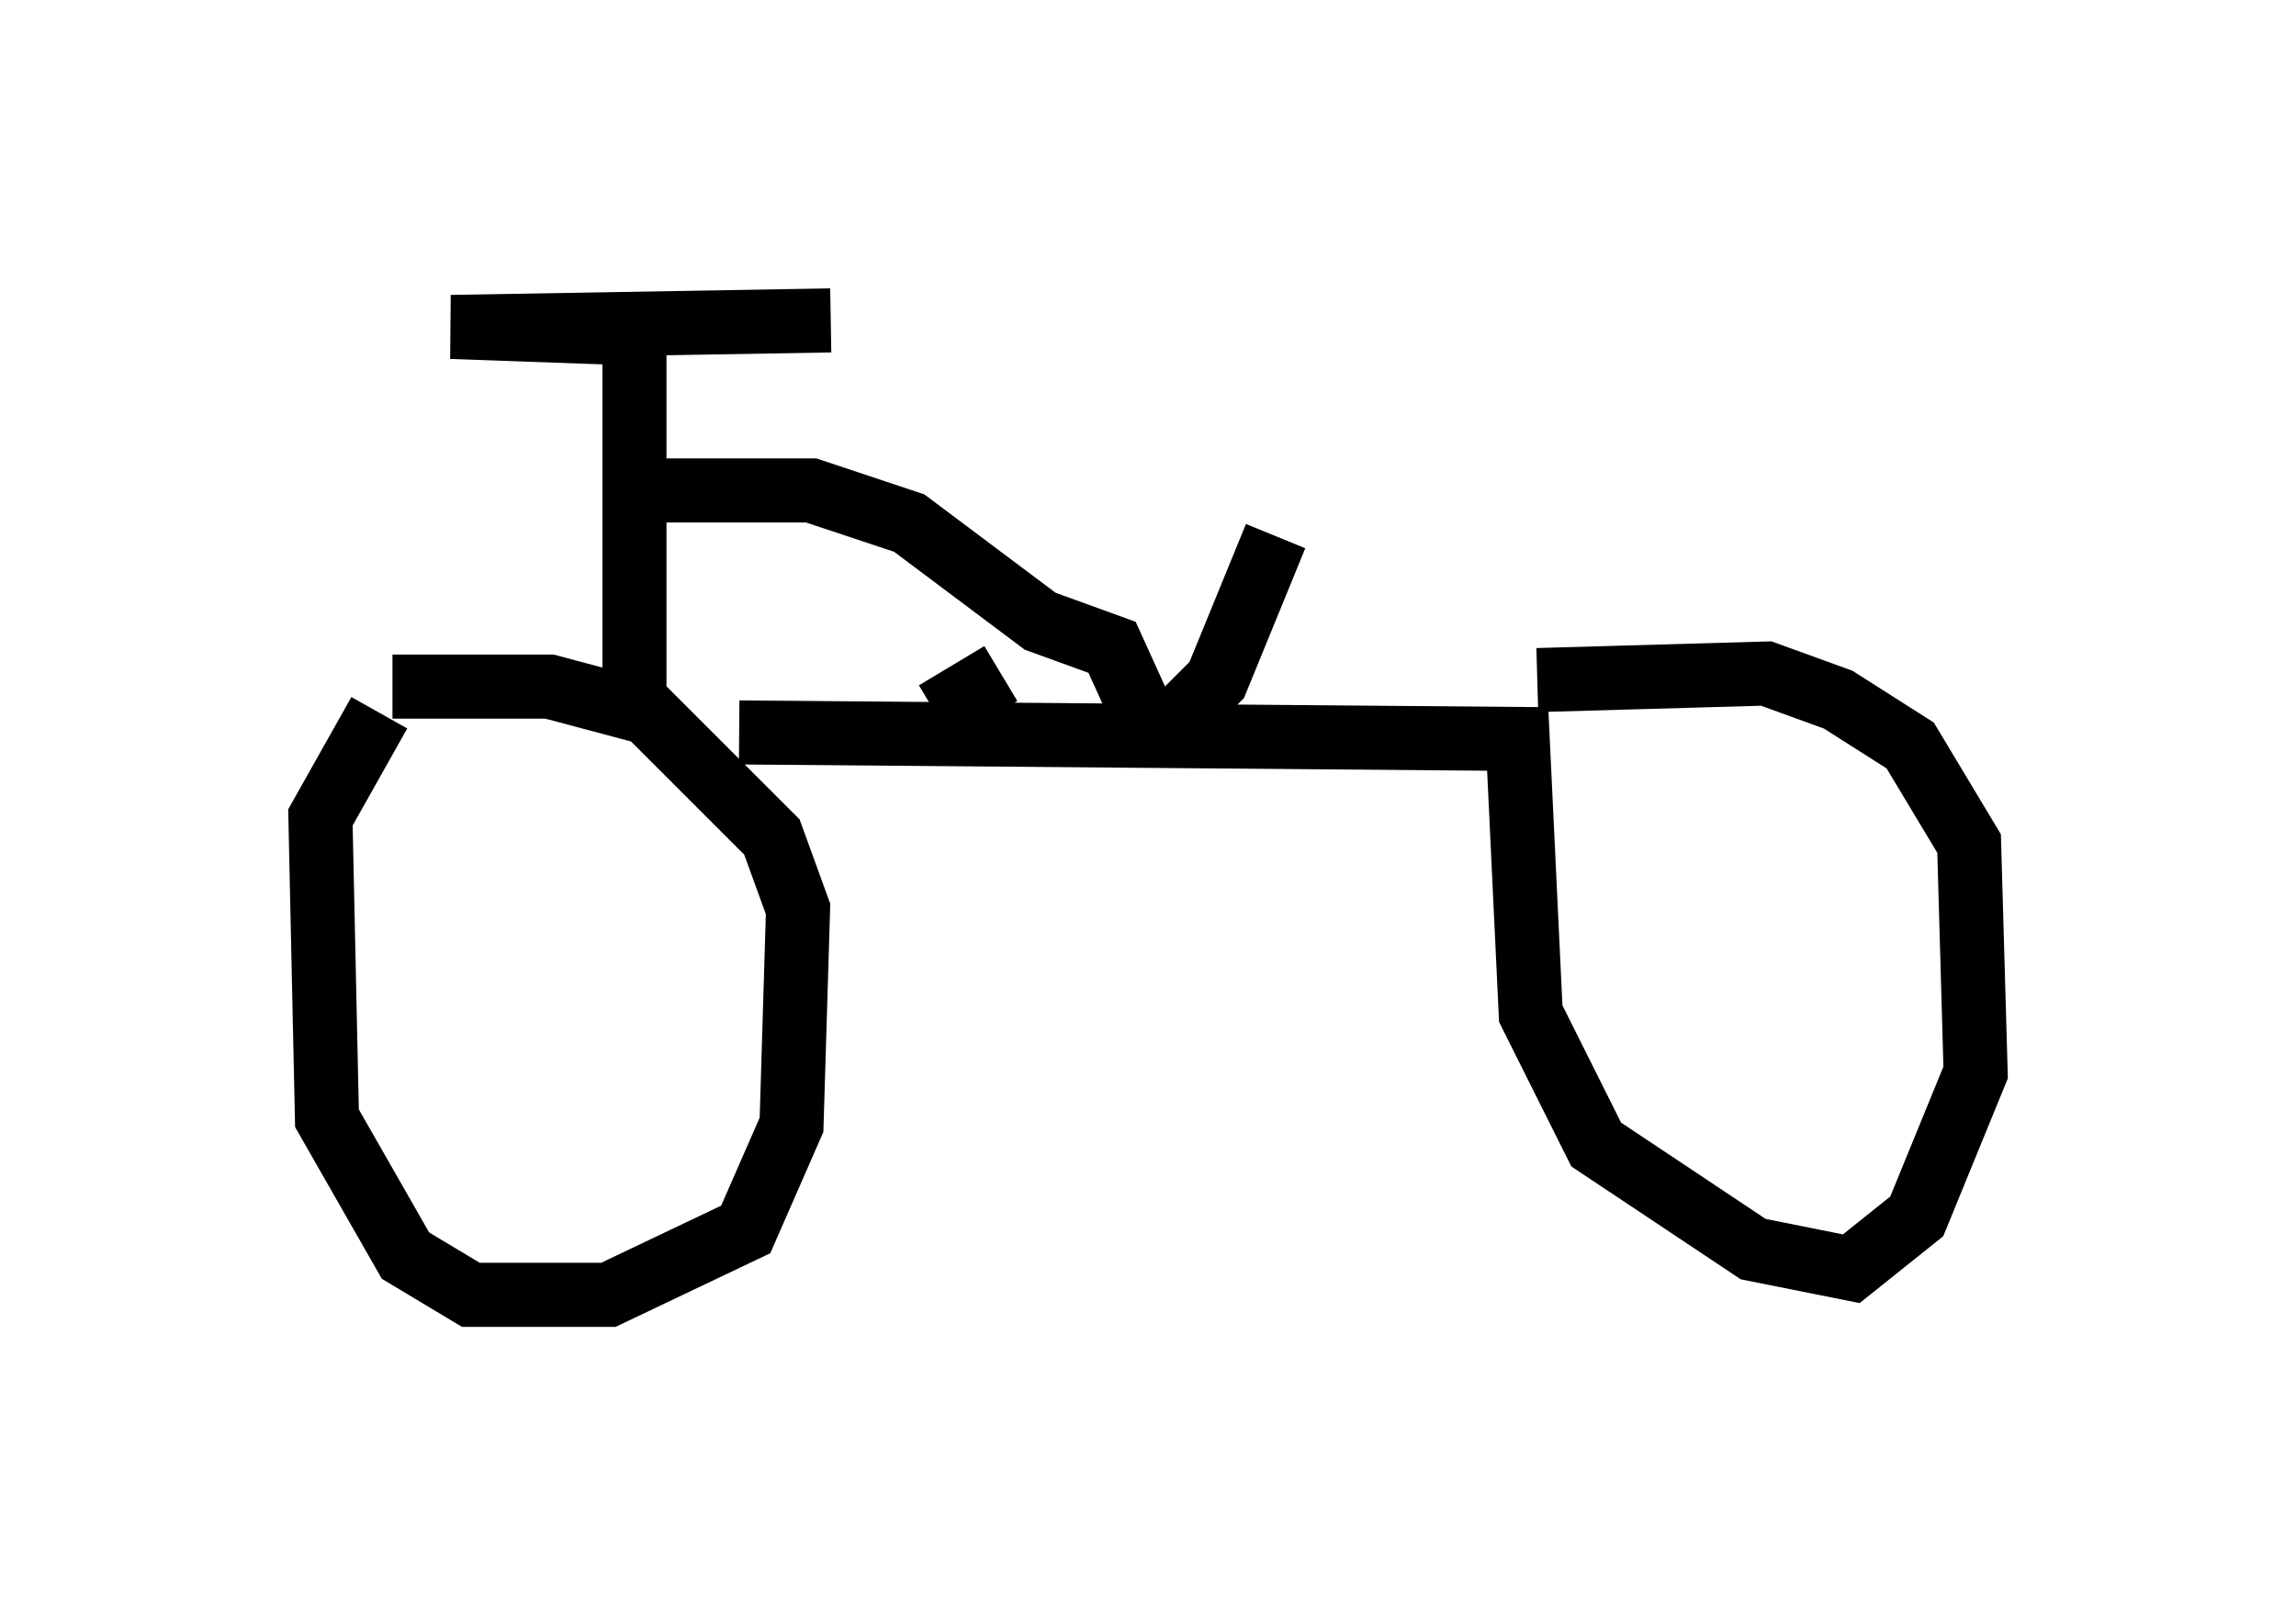 <?xml version="1.0" encoding="utf-8" ?>
<svg baseProfile="full" height="25.211" version="1.1" width="35.827" xmlns="http://www.w3.org/2000/svg" xmlns:ev="http://www.w3.org/2001/xml-events" xmlns:xlink="http://www.w3.org/1999/xlink"><defs /><rect fill="white" height="25.211" width="35.827" x="0" y="0" /><path d="M6.429, 11.023 m-0.51, 0.102 l-0.919, 1.633 0.102, 4.696 l1.225, 2.144 1.021, 0.613 l2.144, 0.0 2.144, -1.021 l0.715, -1.633 0.102, -3.369 l-0.408, -1.123 -1.94, -1.94 l-1.531, -0.408 -2.45, 0.0 m5.41, 0.715 l12.148, 0.102 0.204, 4.288 l1.021, 2.042 2.45, 1.633 l1.531, 0.306 1.021, -0.817 l0.919, -2.246 -0.102, -3.573 l-0.919, -1.531 -1.123, -0.715 l-1.123, -0.408 -3.573, 0.102 m-14.088, 0.715 l0.0, -6.125 -2.858, -0.102 l5.921, -0.102 m1.633, 6.125 l1.021, -0.613 m-6.023, -2.858 l3.063, 0.0 1.531, 0.51 l2.042, 1.531 1.123, 0.408 l0.51, 1.123 0.51, 0.0 l0.613, -0.613 0.919, -2.246 " fill="none" stroke="black" stroke-width="1" /></svg>